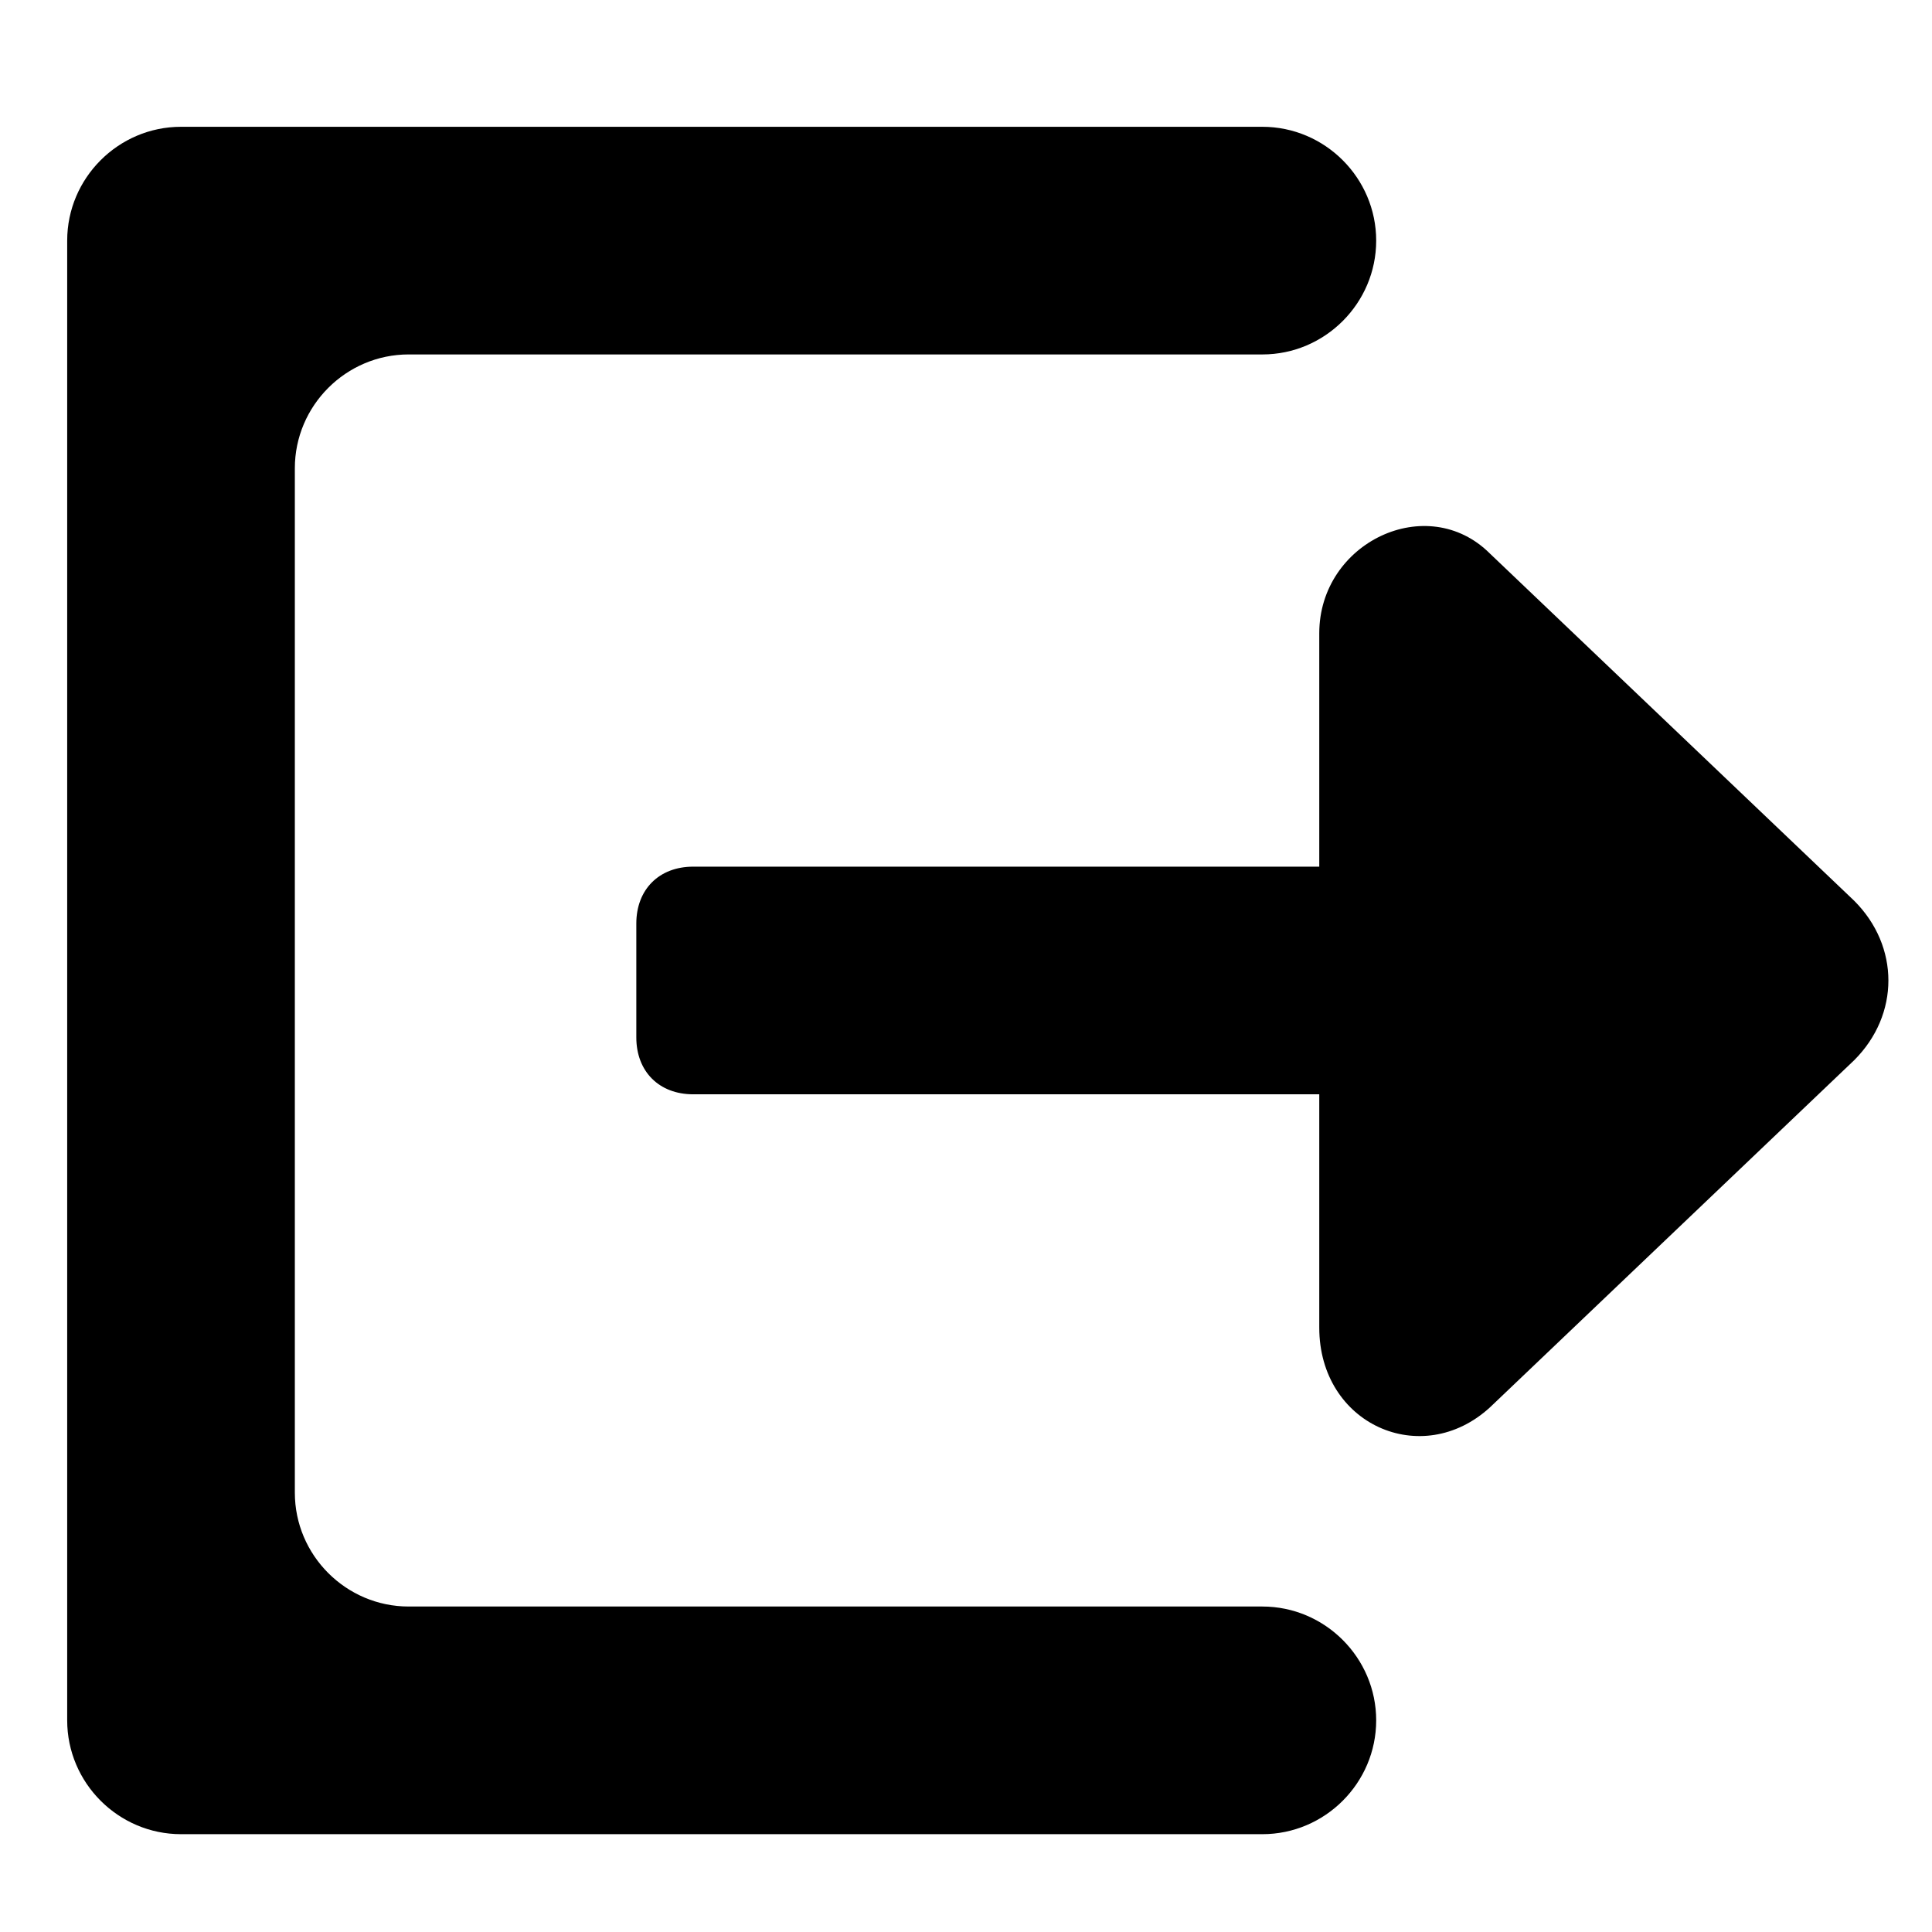 <?xml version="1.0" standalone="no"?><!DOCTYPE svg PUBLIC "-//W3C//DTD SVG 1.1//EN" "http://www.w3.org/Graphics/SVG/1.1/DTD/svg11.dtd"><svg class="icon" width="32px" height="32.00px" viewBox="0 0 1024 1024" version="1.1" xmlns="http://www.w3.org/2000/svg"><path d="M982.789 561.904l-193.056 184.007c-36.197 33.182-90.494 9.050-90.494-42.23v-123.677h-331.814c-18.098 0-30.163-12.066-30.163-30.163v-60.331c0-18.098 12.066-30.163 30.163-30.163h331.814v-123.677c0-48.265 57.313-75.413 90.494-42.23l193.056 184.007c24.132 24.132 24.132 60.331 0 84.463zM669.077 187.858h-452.474c-33.182 0-60.331 27.149-60.331 60.331v542.969c0 33.182 27.149 60.331 60.331 60.331h452.474c33.182 0 60.331 27.149 60.331 60.331s-27.149 60.331-60.331 60.331h-573.133c-33.182 0-60.331-27.149-60.331-60.331v-784.288c0-33.182 27.149-60.331 60.331-60.331h573.133c33.182 0 60.331 27.149 60.331 60.331s-27.149 60.331-60.331 60.331z" /></svg>